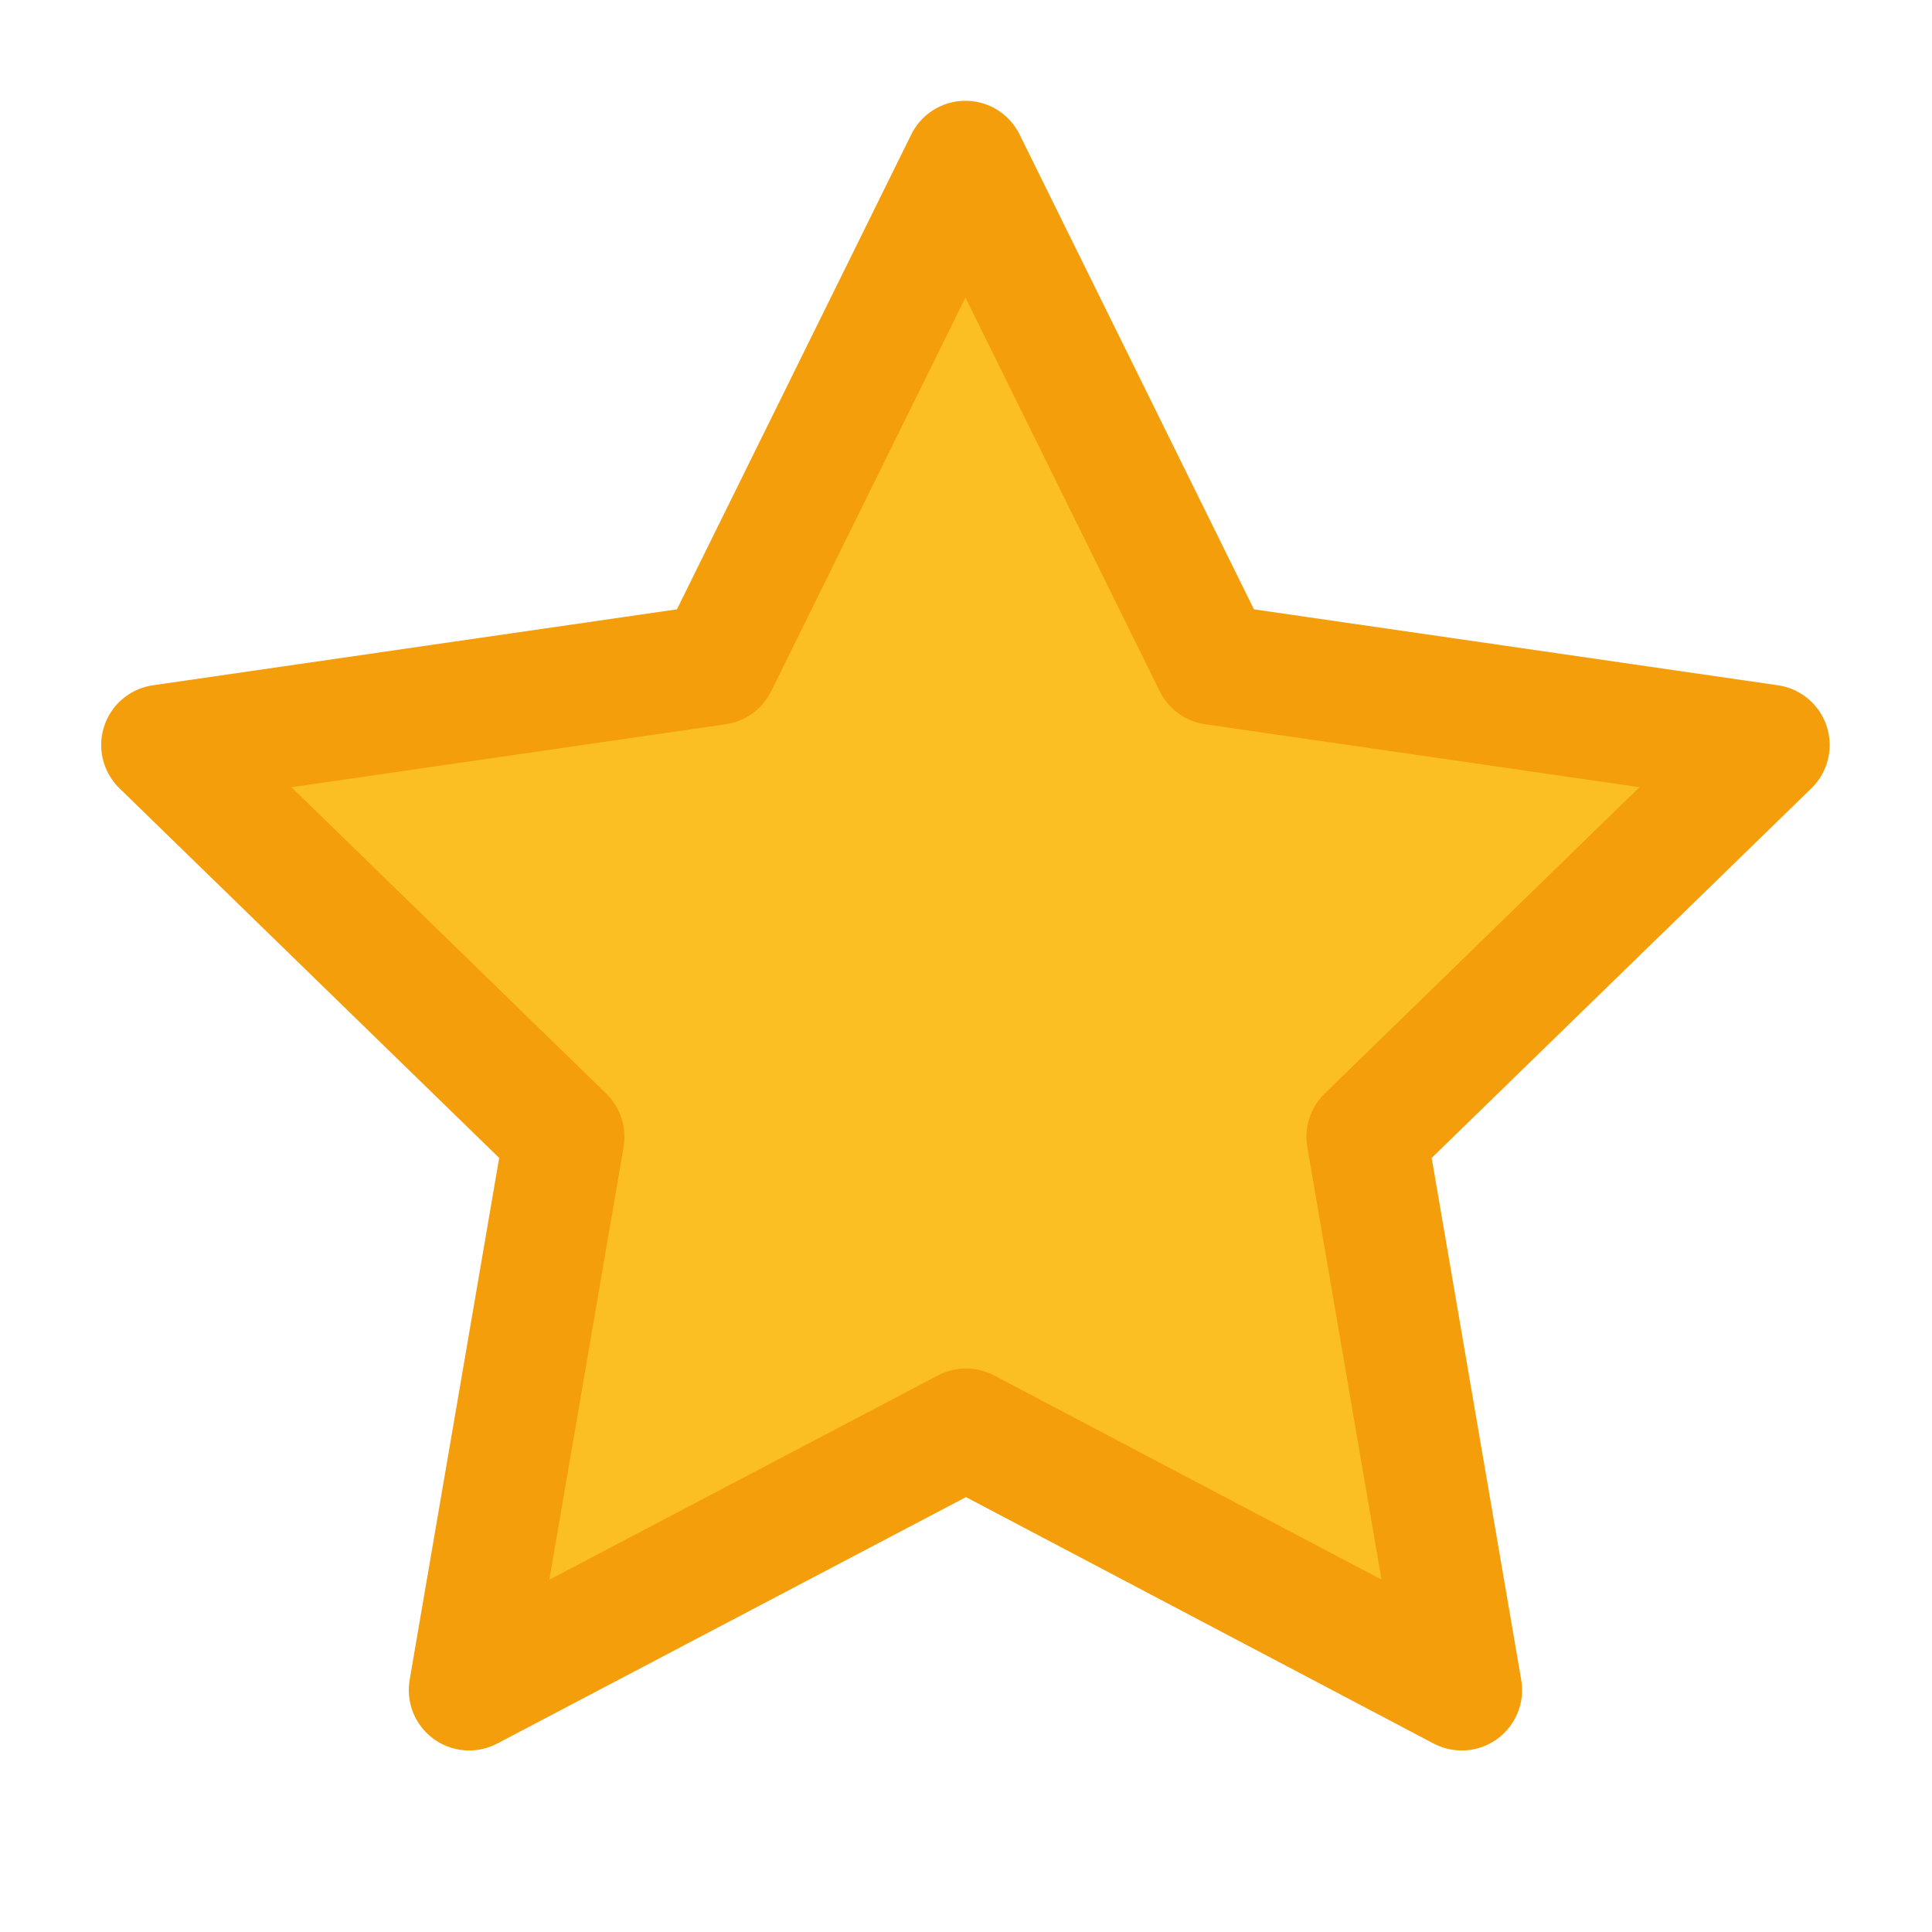 <svg xmlns="http://www.w3.org/2000/svg" class="icon icon-tabler icon-tabler-star" width="18" height="18" viewBox="0 0 24 24" stroke-width="1.5" stroke="#F59E0B" fill="#FBBF24" stroke-linecap="round" stroke-linejoin="round">
  <path stroke="none" d="M0 0h24v24H0z" fill="none"/>
  <path d="M12 17.75l-6.172 3.245l1.179 -6.873l-5 -4.867l6.9 -1l3.086 -6.253l3.086 6.253l6.9 1l-5 4.867l1.179 6.873z" />
</svg>